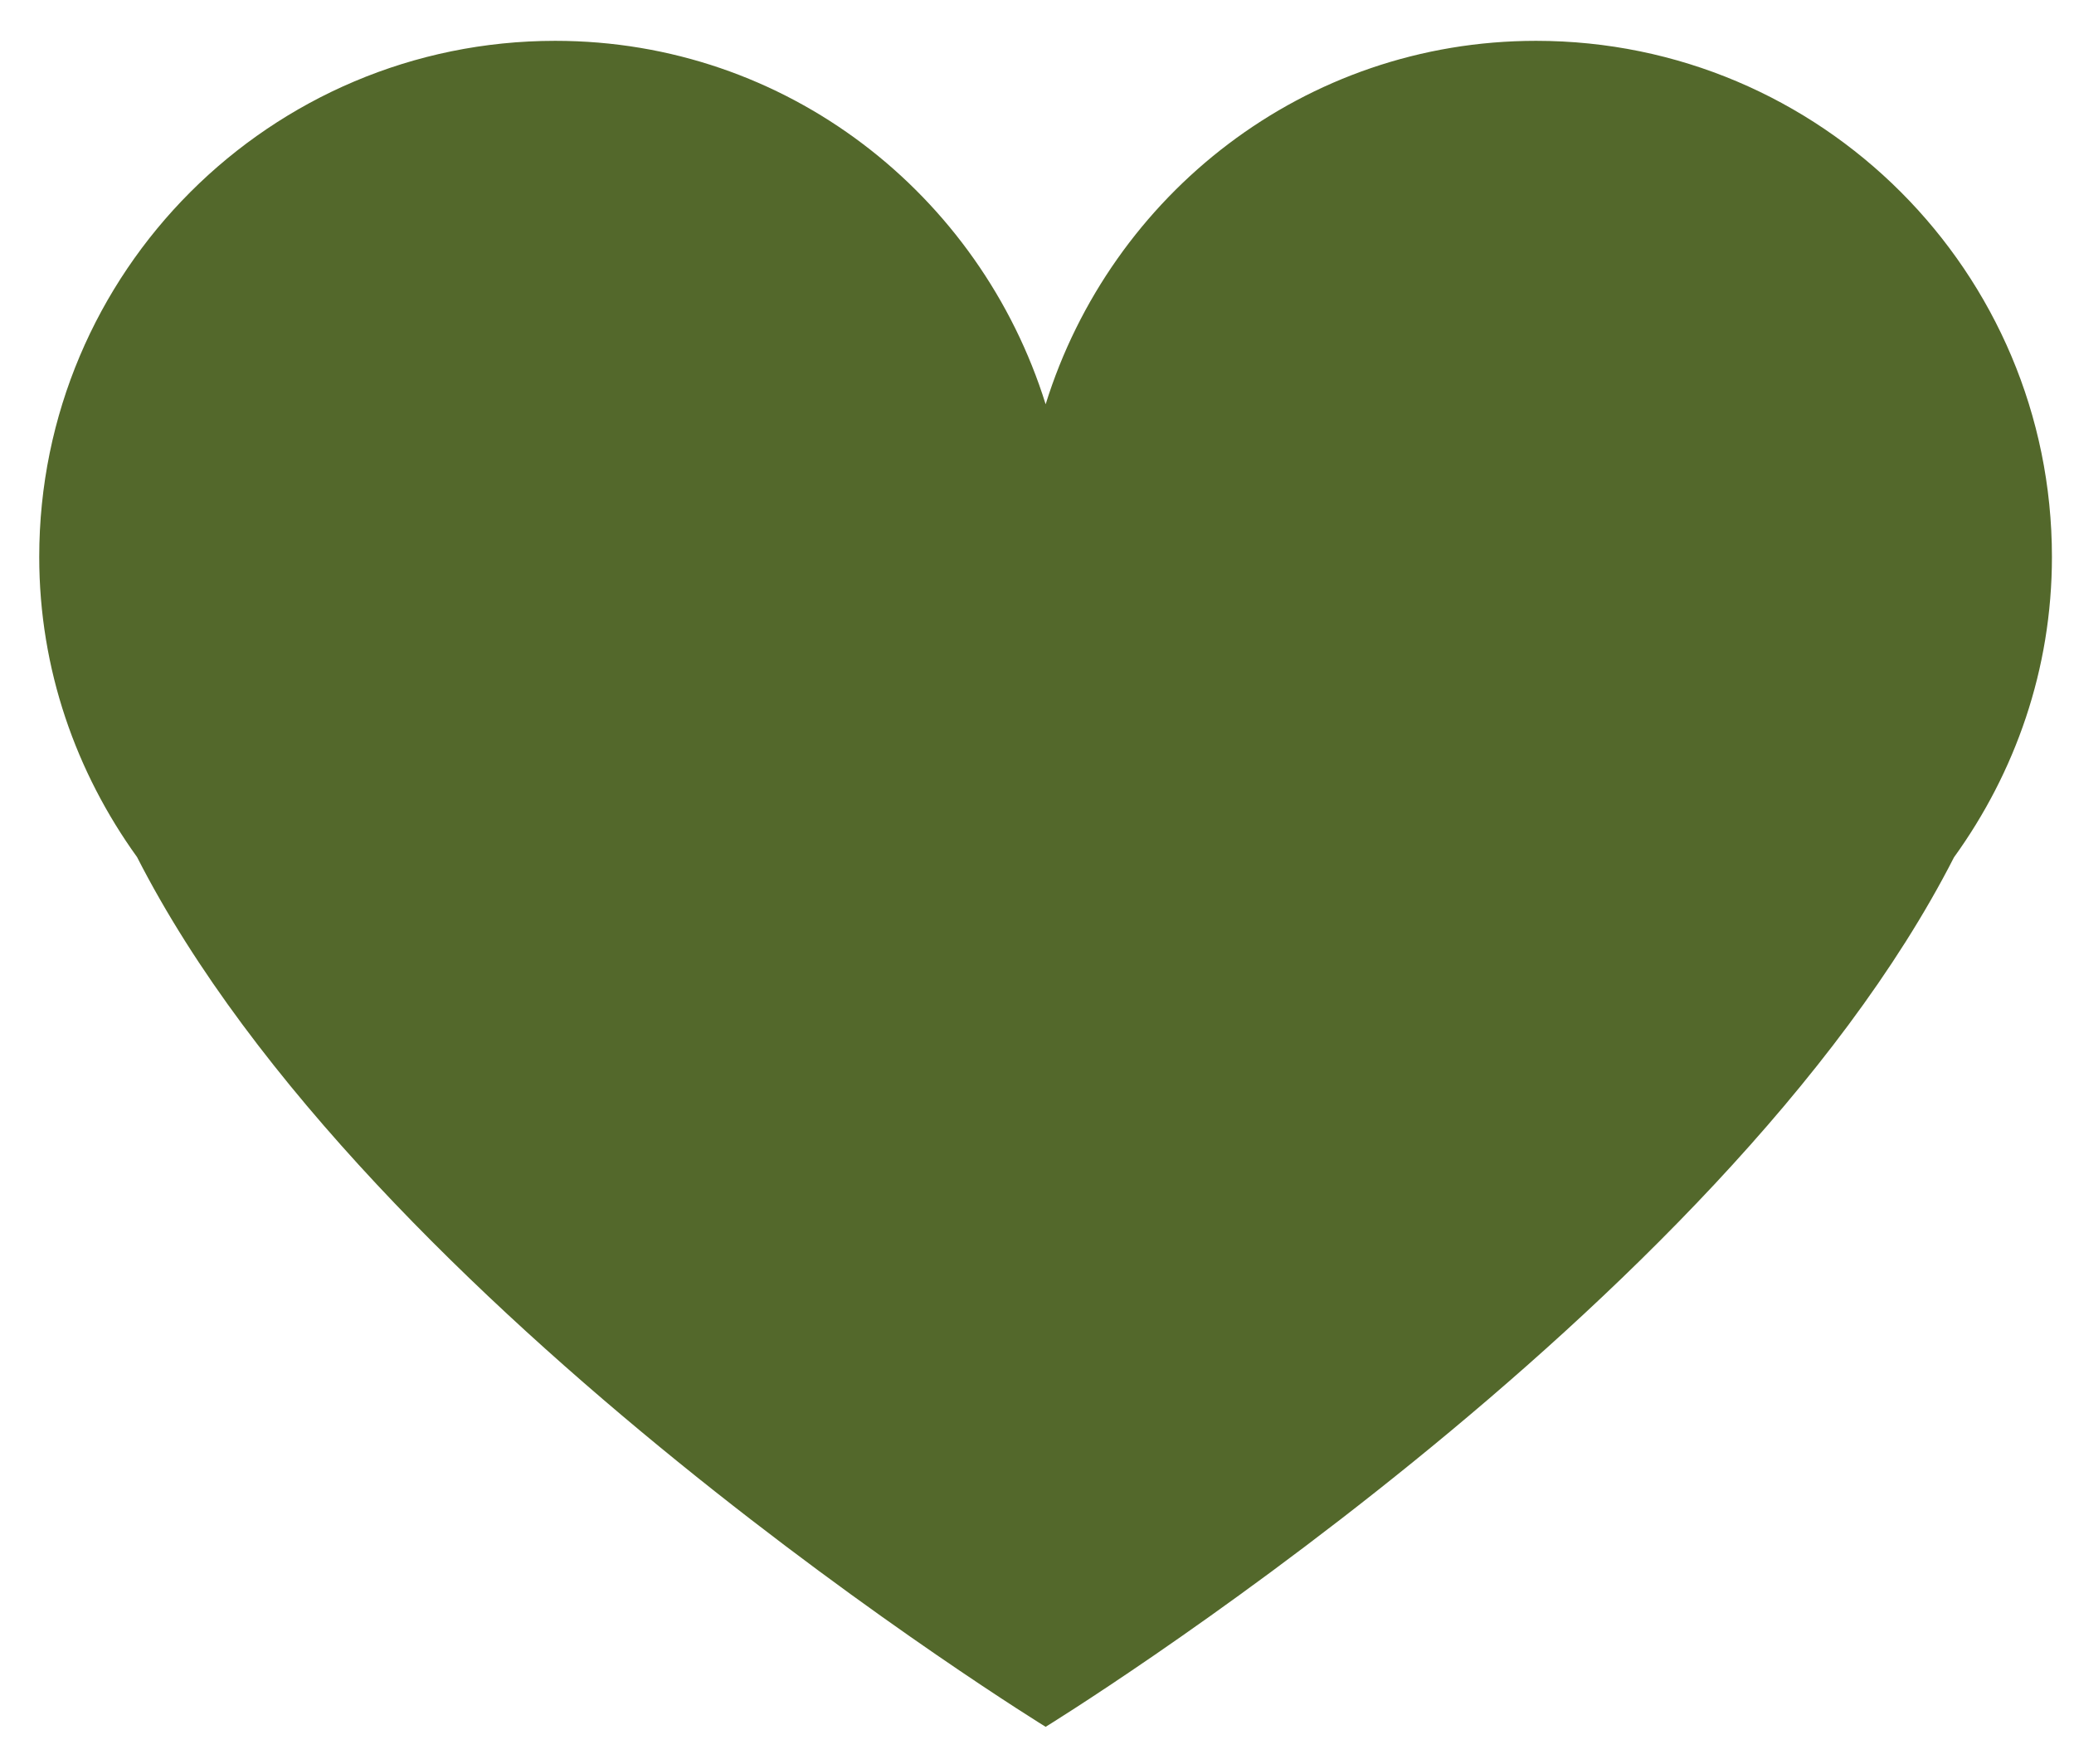 <?xml version="1.0" encoding="utf-8"?>
<!-- Generator: Adobe Illustrator 16.0.0, SVG Export Plug-In . SVG Version: 6.00 Build 0)  -->
<!DOCTYPE svg PUBLIC "-//W3C//DTD SVG 1.1//EN" "http://www.w3.org/Graphics/SVG/1.1/DTD/svg11.dtd">
<svg version="1.1" id="Layer_1" xmlns="http://www.w3.org/2000/svg" xmlns:xlink="http://www.w3.org/1999/xlink" x="0px" y="0px"
	 width="16.917px" height="14.386px" viewBox="0 0 16.917 14.386" enable-background="new 0 0 16.917 14.386" xml:space="preserve">
<g id="Layer_1_1_" display="none">
	<g display="inline">
		<path fill="#E7A723" d="M5.762,15.919c-3.344,0-6.066-2.719-6.066-6.063c0-3.343,2.723-6.063,6.066-6.063
			c0.939,0,1.842,0.209,2.68,0.622c0.26,0.126,0.365,0.439,0.238,0.697c-0.125,0.261-0.44,0.369-0.698,0.24
			C7.287,5.01,6.541,4.837,5.762,4.837c-2.77,0-5.023,2.252-5.023,5.02c0,2.77,2.254,5.021,5.023,5.021
			c2.771,0,5.024-2.252,5.024-5.021c0-0.883-0.231-1.749-0.675-2.507C9.966,7.1,10.05,6.782,10.3,6.637
			c0.25-0.144,0.566-0.061,0.714,0.189c0.528,0.917,0.813,1.962,0.813,3.03C11.83,13.203,9.107,15.919,5.762,15.919z"/>
	</g>
	<path display="inline" fill="#E7A723" d="M11.302,3.688c-0.229-0.177-0.557-0.135-0.731,0.091l-5.529,7.099L3.938,8.77
		C3.807,8.514,3.49,8.417,3.234,8.548c-0.255,0.134-0.353,0.449-0.22,0.703l1.479,2.826c0,0.002,0.002,0.002,0.004,0.004
		c0.033,0.063,0.078,0.119,0.137,0.166c0.012,0.01,0.027,0.012,0.039,0.021c0.016,0.01,0.029-0.079,0.045-0.069
		c0.076,0.039,0.168,0.061,0.25,0.061l-0.014-0.092c0.002,0,0.002,0,0.002,0c0.004,0,0.008,0.092,0.012,0.092
		c0.076-0.002,0.15,0.029,0.219-0.006c0.004,0,0.006,0.024,0.01,0.022c0.066-0.034,0.121-0.069,0.164-0.125
		c0.002-0.002,0.004,0.003,0.006,0.001l6.027-7.734C11.57,4.191,11.529,3.866,11.302,3.688z"/>
</g>
<g id="Layer_2" display="none">
	<path display="inline" fill="#EEA421" d="M-0.554,15.71c0-2.899,2.351-5.252,5.252-5.252c2.9,0,5.25,2.353,5.25,5.252"/>
	<circle display="inline" fill="#EEA421" cx="4.196" cy="6.167" r="2.375"/>
</g>
<g id="Layer_3" display="none">
	<g display="inline">
		<g>
			<path fill="#E7A723" d="M10.732,5.11c0,0.605-0.002,1.219,0,1.832c0.002,0.107-0.035,0.157-0.148,0.156
				c-0.609-0.002-1.227,0-1.943,0c0.225-0.215,0.363-0.373,0.531-0.504C9.371,6.438,9.31,6.344,9.15,6.202
				C7.143,4.427,4.061,4.594,2.28,6.584c-0.805,0.899-1.221,1.955-1.258,3.16c-0.013,0.383-0.188,0.6-0.489,0.6
				c-0.313,0-0.491-0.229-0.487-0.629C0.071,6.89,2.315,4.392,5.122,4.056C6.94,3.834,8.526,4.337,9.88,5.562
				c0.138,0.123,0.209,0.133,0.33-0.006c0.142-0.163,0.306-0.307,0.461-0.458C10.675,5.094,10.691,5.101,10.732,5.11z"/>
			<path fill="#E7A723" d="M1.42,11.903c0.006,0.274-0.206,0.495-0.48,0.496c-0.271,0.002-0.497-0.224-0.495-0.489
				c0.003-0.252,0.221-0.475,0.473-0.484C1.187,11.412,1.415,11.626,1.42,11.903z"/>
			<path fill="#E7A723" d="M2.114,14.147c-0.263,0.009-0.5-0.224-0.502-0.487c-0.002-0.254,0.205-0.474,0.464-0.486
				c0.278-0.014,0.502,0.189,0.511,0.468C2.596,13.91,2.381,14.141,2.114,14.147z"/>
			<path fill="#E7A723" d="M9.688,14.147c-0.269-0.008-0.479-0.239-0.47-0.515c0.013-0.274,0.234-0.475,0.515-0.459
				c0.259,0.015,0.468,0.236,0.461,0.488C10.189,13.925,9.949,14.158,9.688,14.147z"/>
			<path fill="#E7A723" d="M3.834,15.313c-0.269-0.006-0.482-0.235-0.475-0.511c0.01-0.274,0.23-0.477,0.511-0.463
				c0.259,0.013,0.466,0.228,0.465,0.479C4.333,15.085,4.094,15.319,3.834,15.313z"/>
			<path fill="#E7A723" d="M8.443,14.83c-0.004,0.271-0.236,0.494-0.5,0.486c-0.266-0.007-0.486-0.244-0.477-0.511
				c0.012-0.261,0.223-0.462,0.484-0.466C8.227,14.339,8.445,14.556,8.443,14.83z"/>
			<path fill="#E7A723" d="M5.904,15.716c-0.269,0.002-0.495-0.223-0.492-0.491c0.002-0.271,0.231-0.49,0.5-0.483
				c0.259,0.008,0.466,0.217,0.472,0.477C6.39,15.492,6.174,15.714,5.904,15.716z"/>
		</g>
		<path fill="#E7A723" d="M8.664,11.02l0.002-0.002l-0.064-0.024c-0.014-0.006-0.021-0.013-0.037-0.018
			c-0.008-0.003-0.018-0.006-0.025-0.008l-0.963-0.385l-0.049-0.01c-0.023-0.011-0.047-0.016-0.07-0.021l-0.074-0.02l-0.01,0.014
			c-0.219-0.018-0.412,0.07-0.574,0.328c-0.116,0.187-0.239,0.146-0.393,0.029c-0.514-0.388-0.981-0.82-1.382-1.324
			C4.655,9.125,4.649,9.115,5.072,8.71C5.158,8.628,5.192,8.55,5.2,8.466l0.013-0.021L5.185,8.371
			C5.178,8.333,5.186,8.306,5.168,8.265C5.114,8.138,5.063,8.009,5.011,7.88l-0.17-0.479C4.823,7.345,4.801,7.29,4.785,7.233
			C4.781,7.219,4.774,7.212,4.77,7.2L4.741,7.12L4.738,7.13C4.649,6.956,4.507,6.933,4.302,6.97
			C3.167,7.175,2.551,8.438,3.125,9.458c0.75,1.332,1.808,2.373,3.131,3.141c0.256,0.148,0.539,0.223,0.837,0.217
			c0.865-0.004,1.611-0.678,1.678-1.508C8.783,11.171,8.764,11.082,8.664,11.02z"/>
	</g>
</g>
<path fill="#53682B" d="M16.737,4.542c0-2.324-1.884-4.209-4.208-4.209c-1.888,0-3.467,1.252-4,2.964
	c-0.534-1.712-2.112-2.964-4-2.964c-2.324,0-4.209,1.885-4.209,4.209c0,0.917,0.301,1.758,0.798,2.448
	c1.885,3.695,7.411,7.093,7.411,7.093s5.523-3.397,7.409-7.091C16.437,6.301,16.737,5.459,16.737,4.542z"/>
</svg>
